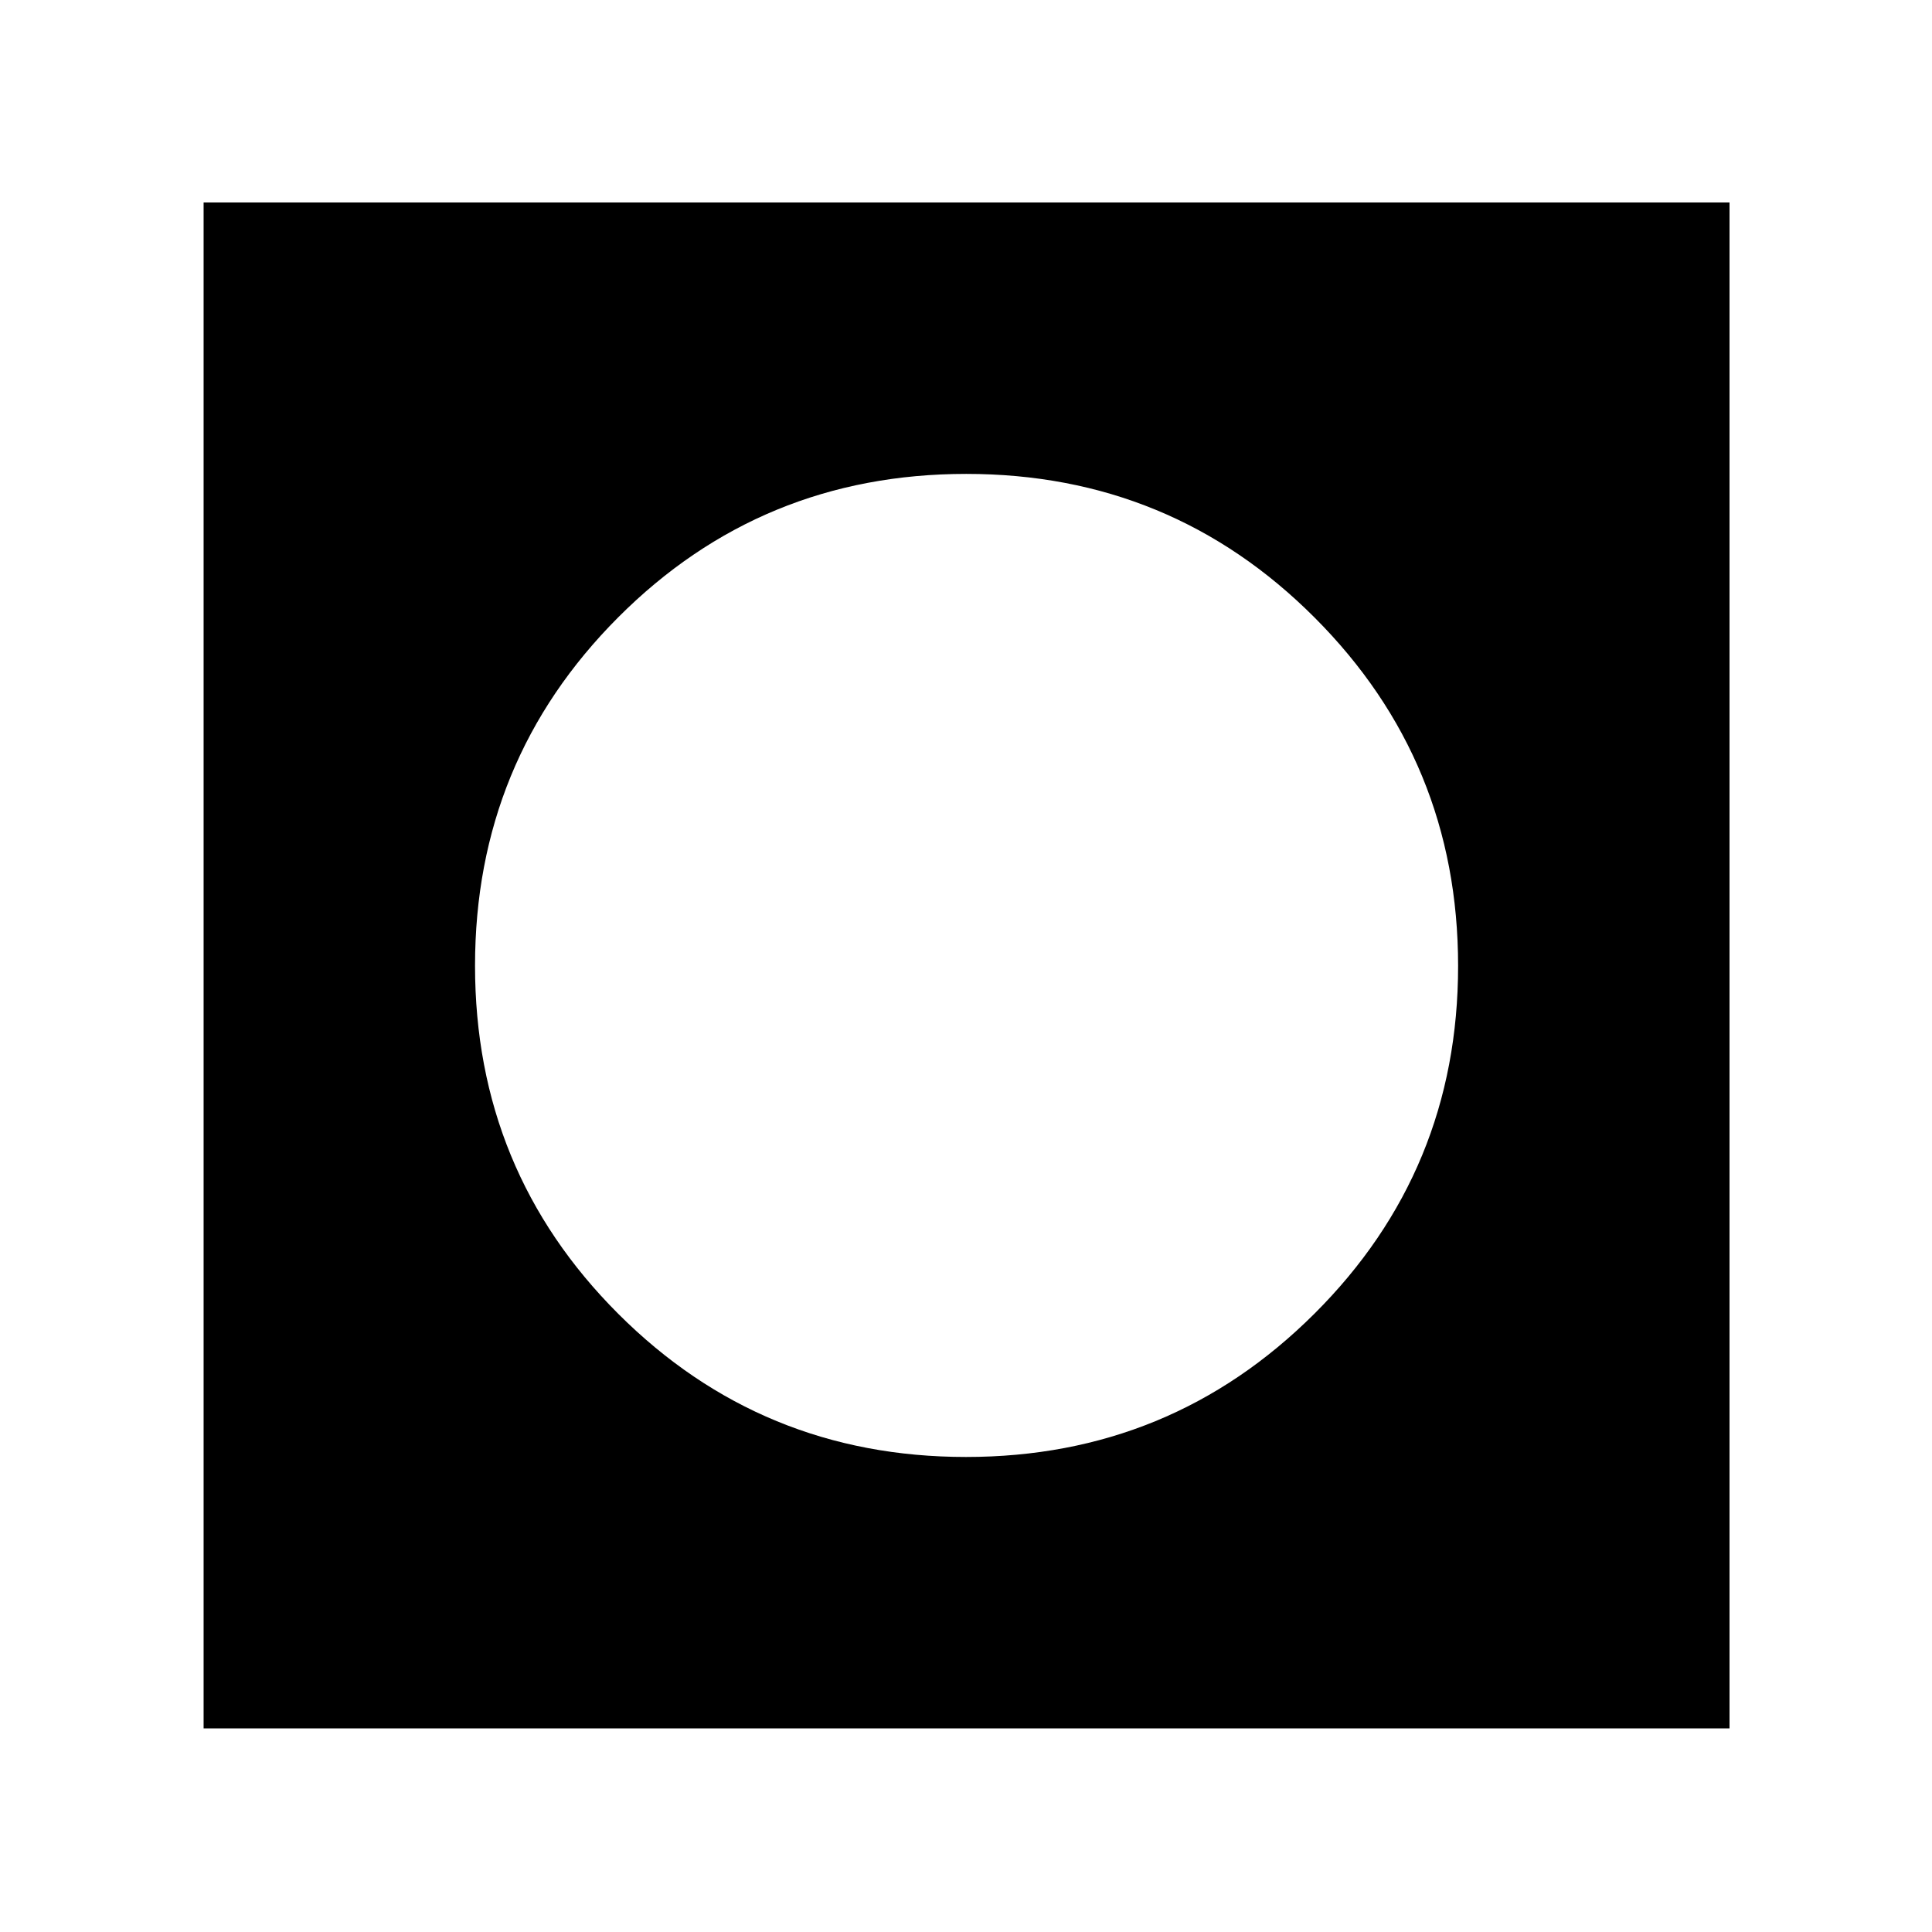 <svg xmlns="http://www.w3.org/2000/svg" height="48" viewBox="0 -960 960 960" width="48"><path d="M101.17-101.17v-758.22h758.22v758.22H101.17Zm378.86-134.87q101.67 0 173.08-71.17 71.41-71.16 71.41-172.82 0-101.67-71.28-173.08-71.28-71.41-173.11-71.41-101.83 0-172.96 71.28-71.13 71.28-71.13 173.11 0 101.83 71.17 172.96 71.16 71.13 172.82 71.13Z"/></svg>
